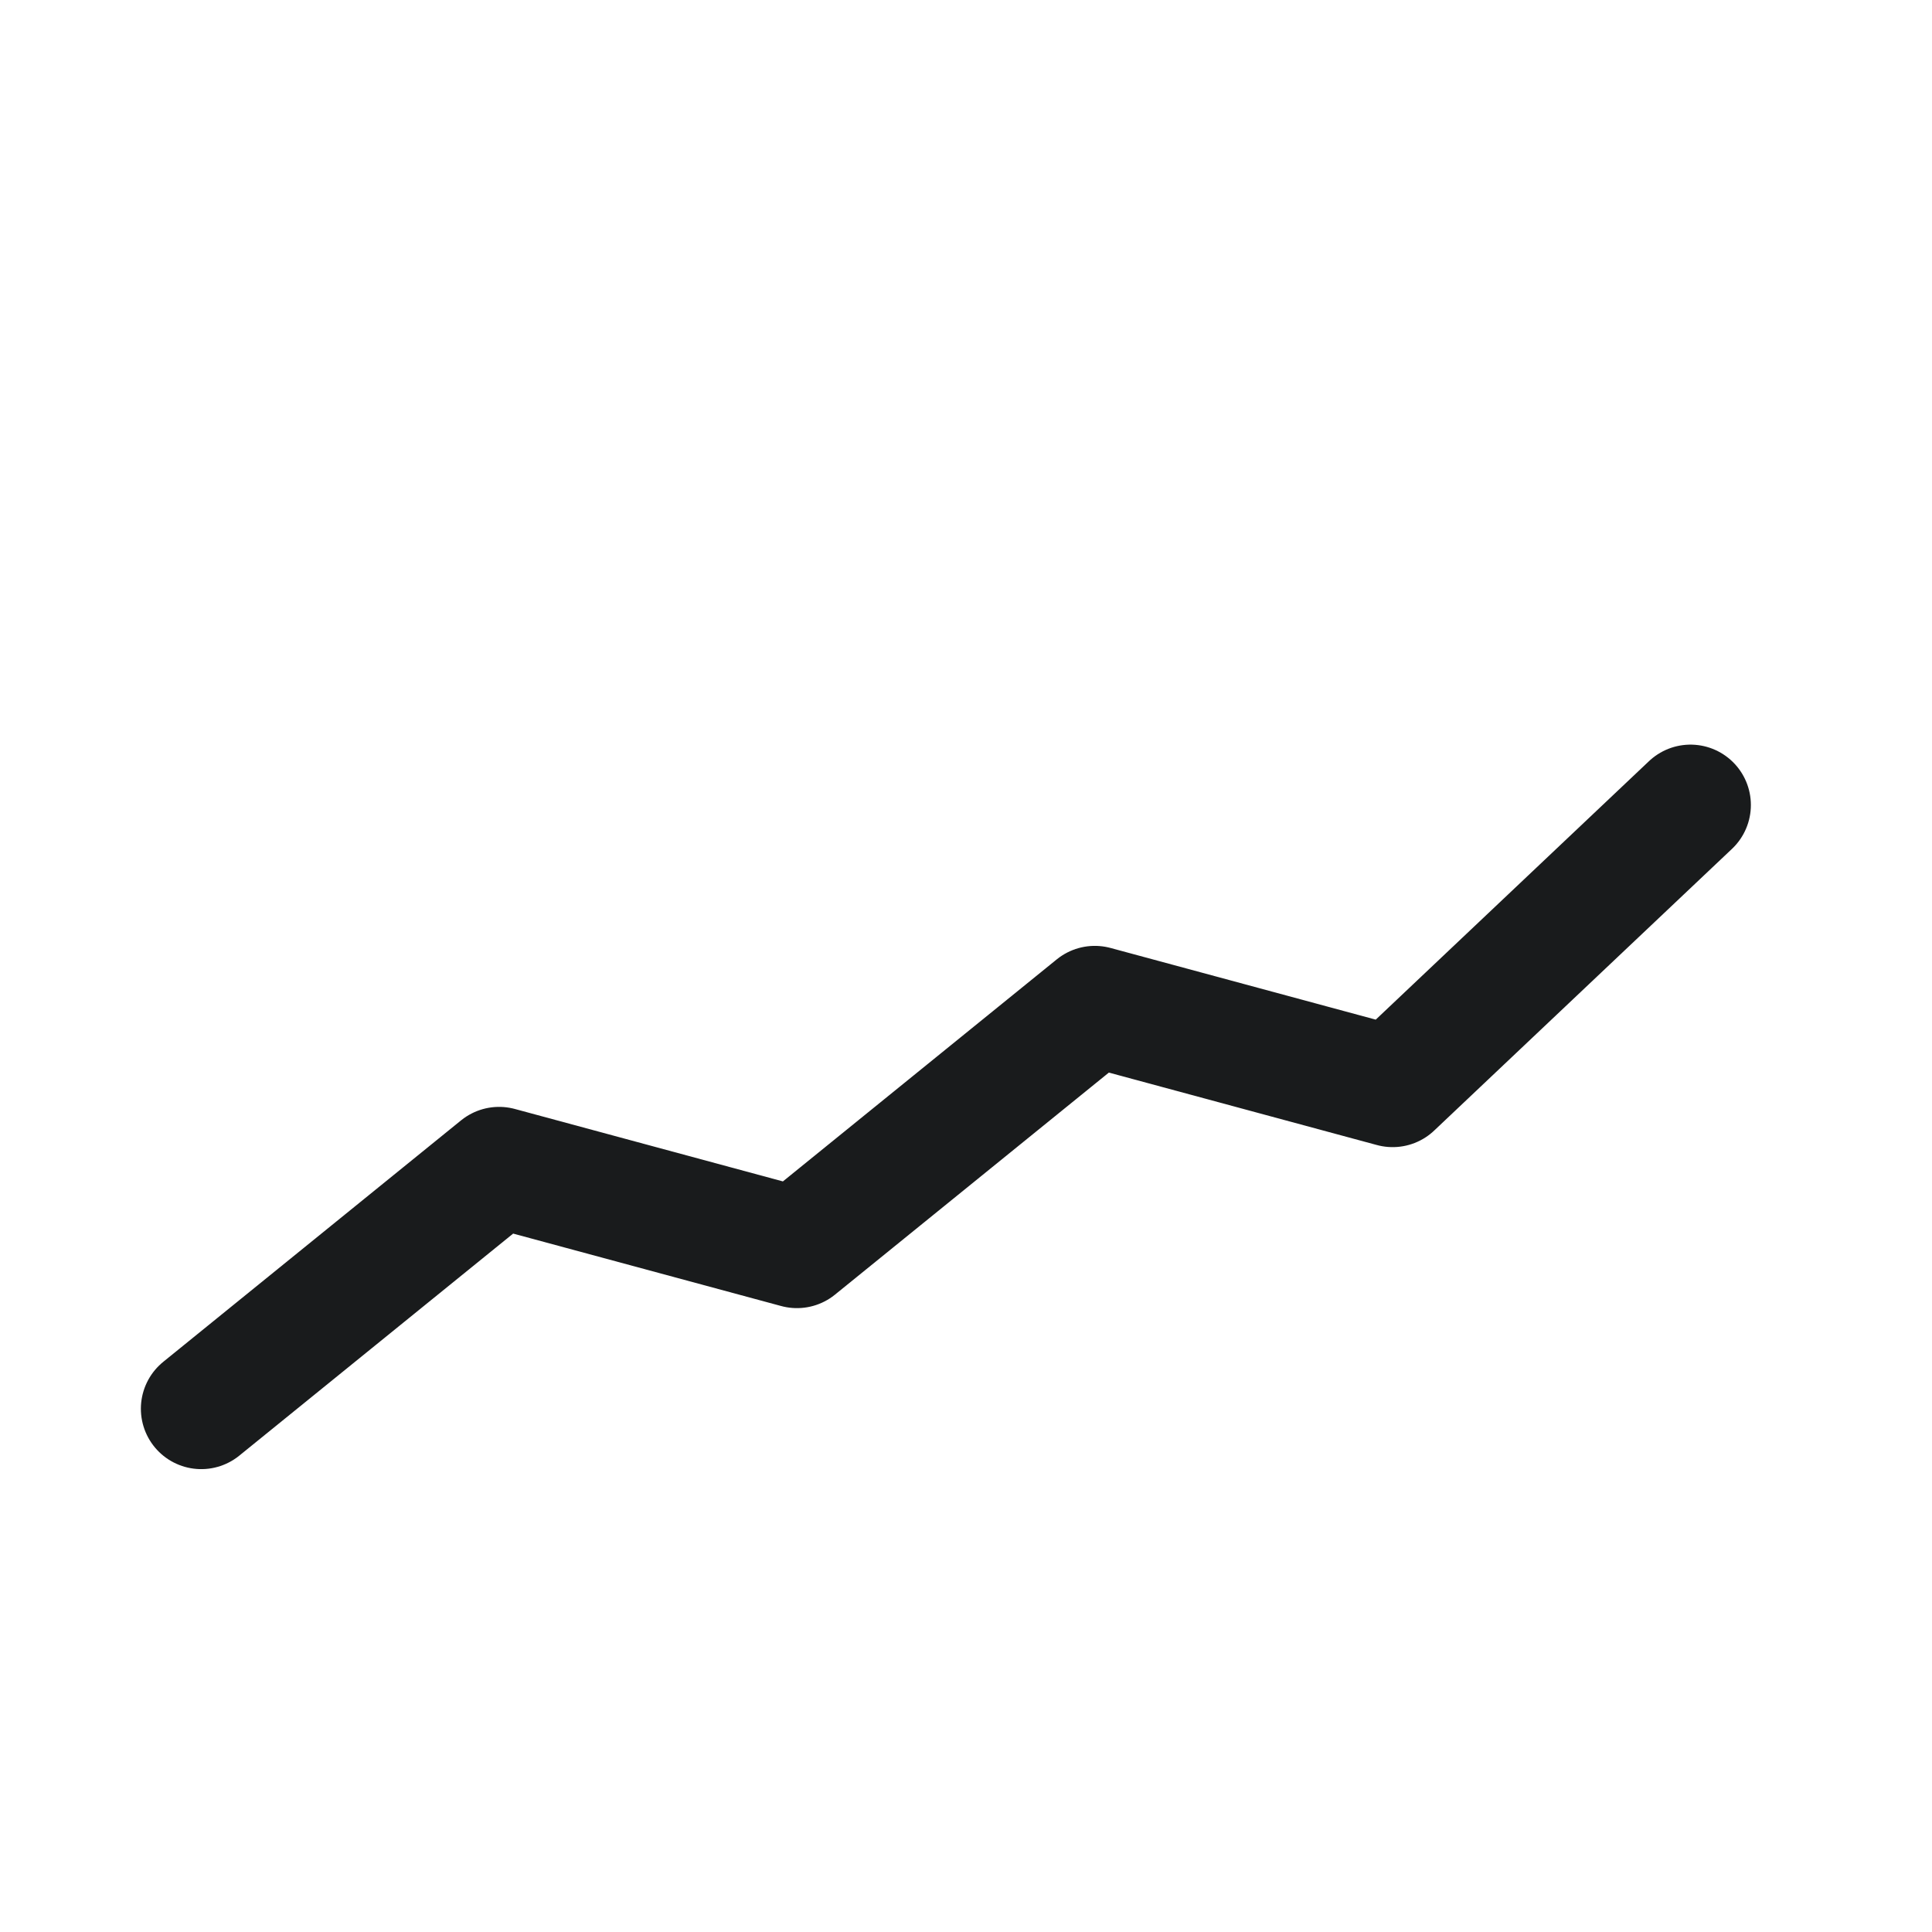 <svg width="24" height="24" viewBox="0 0 24 24" fill="none" xmlns="http://www.w3.org/2000/svg">
<path d="M2.5 17.5L6.2 14.5L9.9 15.5L13.6 12.5L17.3 13.5L21 10" stroke="#191B1C" stroke-width="1.5" stroke-linecap="round" stroke-linejoin="round"/>
</svg>
